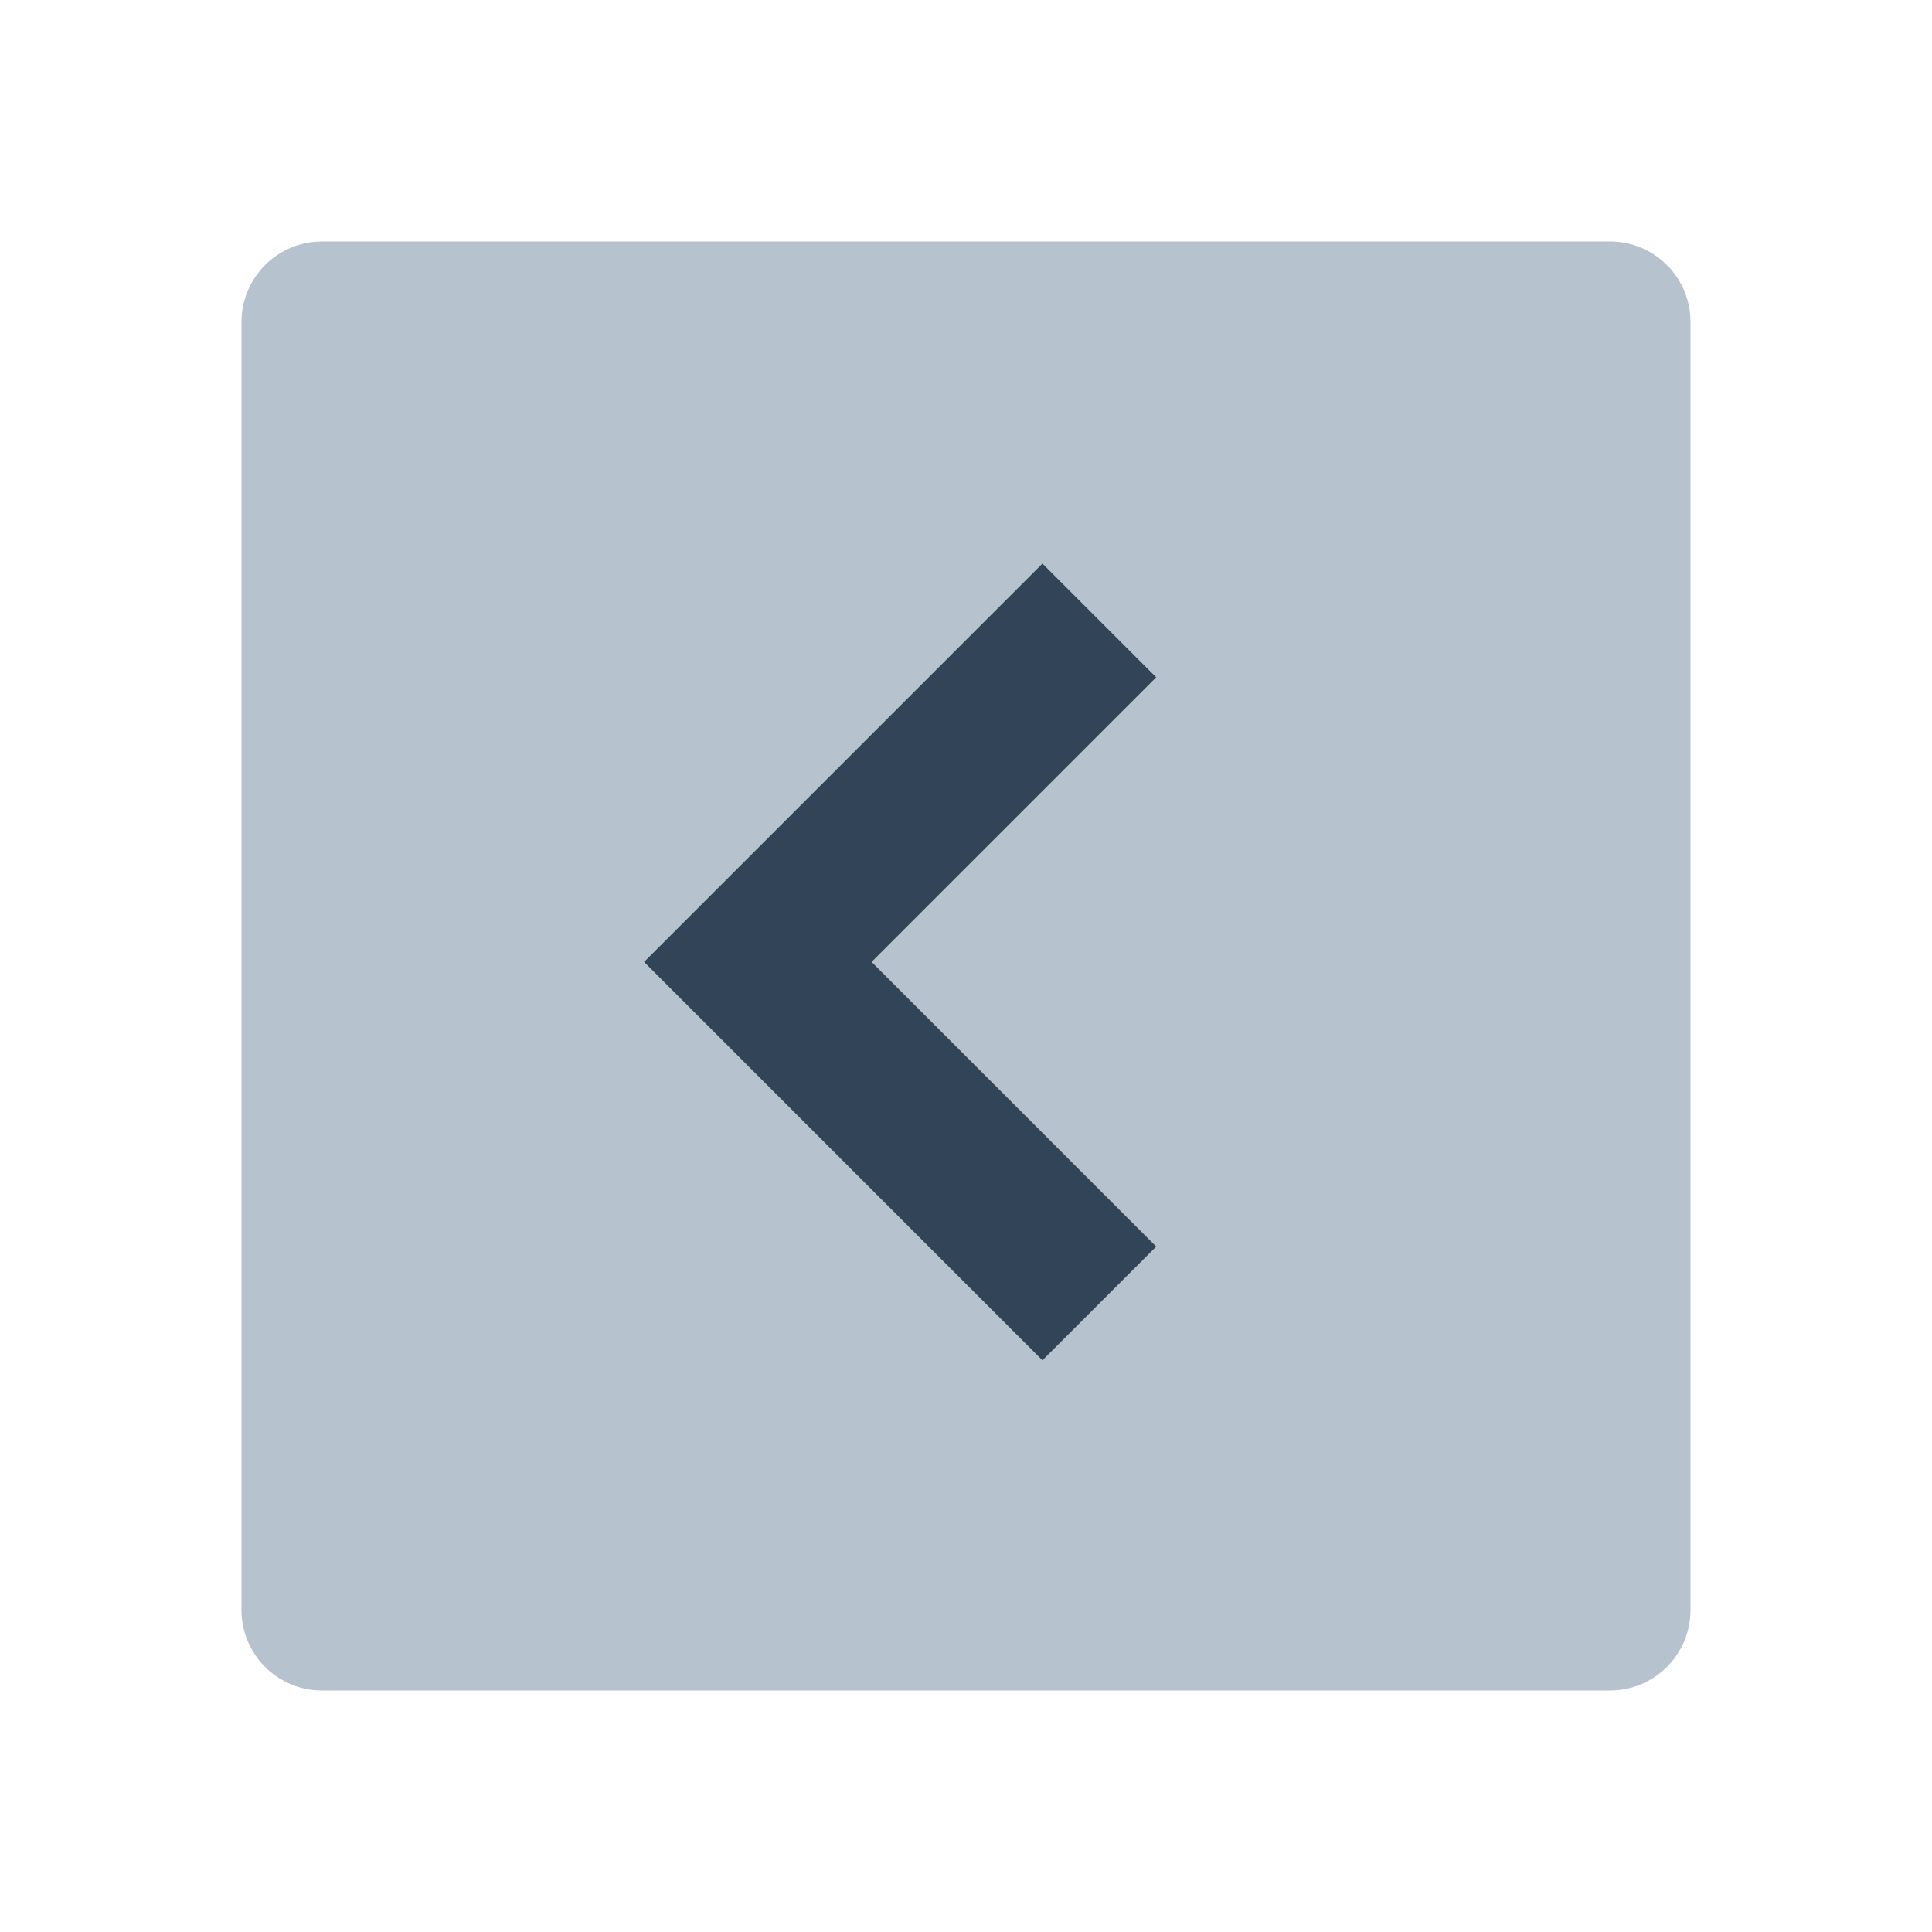 <svg width="48" height="48" viewBox="0 0 48 48" fill="none" xmlns="http://www.w3.org/2000/svg">
<path fill-rule="evenodd" clip-rule="evenodd" d="M8 6C6.895 6 6 6.895 6 8V40C6 41.105 6.895 42 8 42H40C41.105 42 42 41.105 42 40V8C42 6.895 41.105 6 40 6H8ZM28.728 16.828L25.899 14L16 23.899L25.899 33.799L28.728 30.971L21.657 23.899L28.728 16.828Z" fill="#B6C2CD"/>
<path d="M25.899 14L28.728 16.828L21.657 23.899L28.728 30.971L25.899 33.799L16 23.899L25.899 14Z" fill="#324558"/>
</svg>
